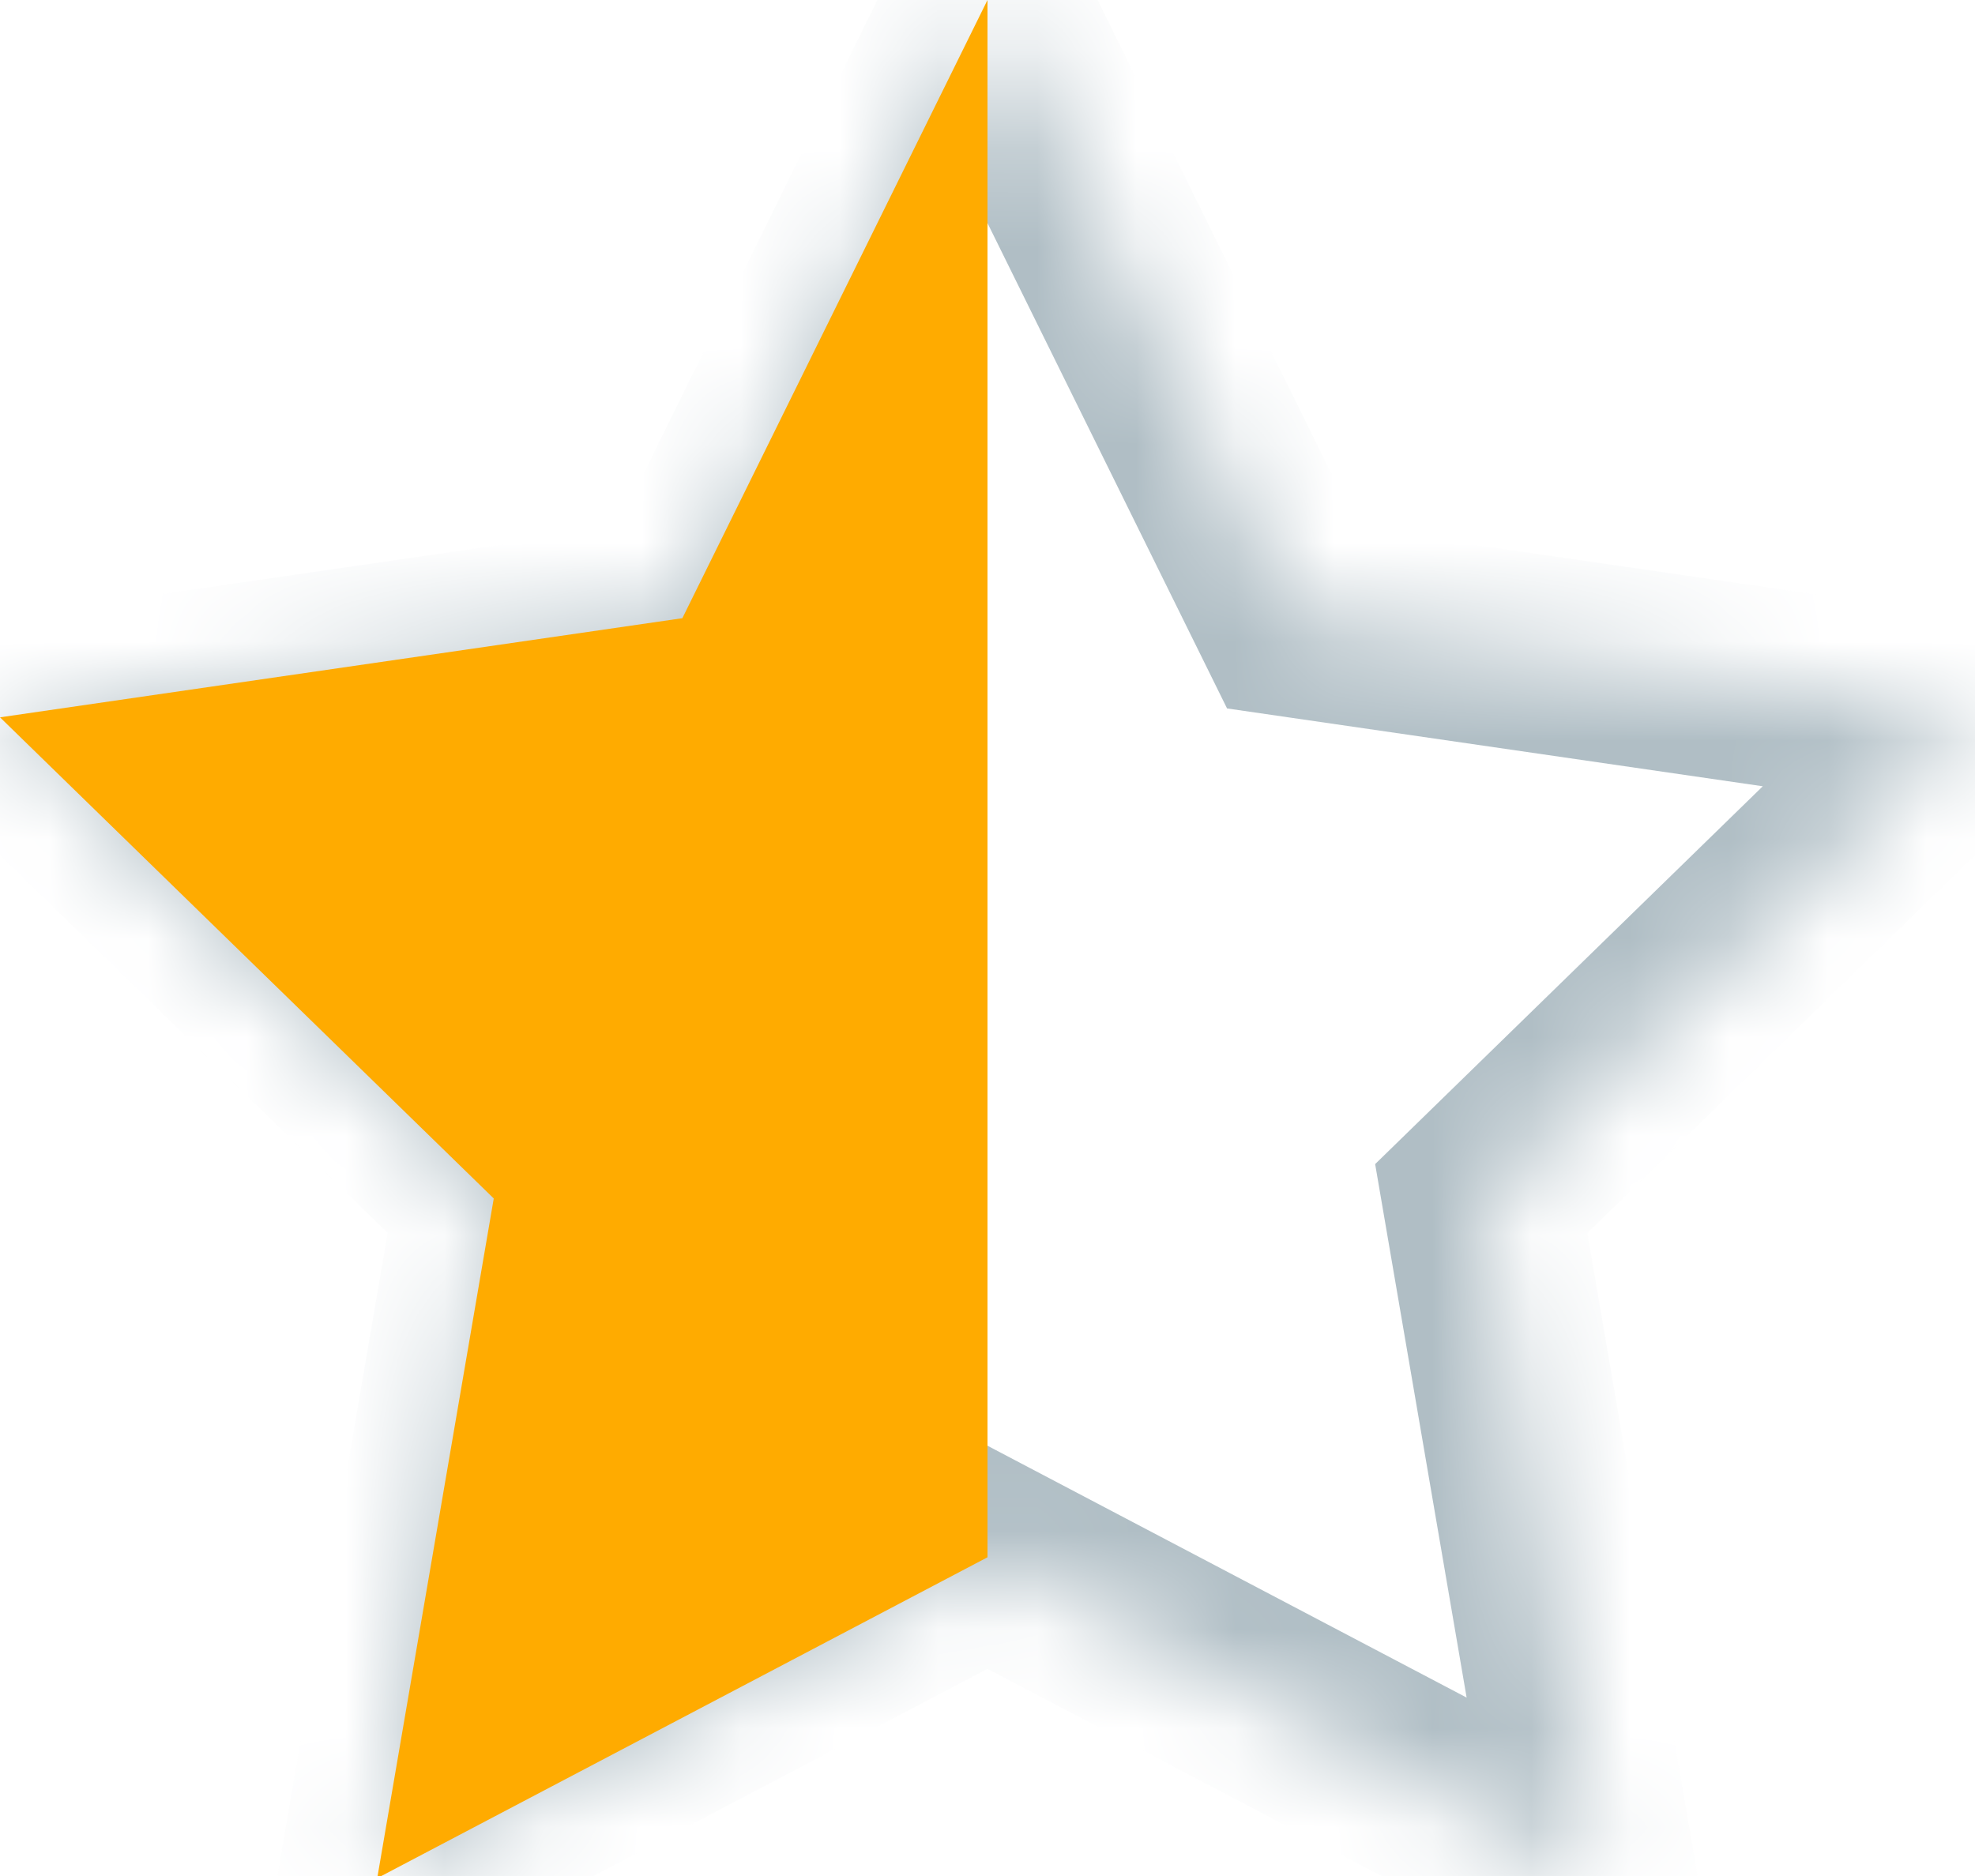 <svg viewBox="0 0 20 19" xmlns="http://www.w3.org/2000/svg" xmlns:xlink="http://www.w3.org/1999/xlink"><defs><path id="a" d="M10 15.772l-6.18 3.25L5 12.138 0 7.265l6.91-1.004L10 0l3.09 6.261L20 7.265l-5 4.874 1.18 6.882z"/><mask id="b" x="0" y="0" width="20" height="19.021" fill="$color_white"><use xlink:href="#a"/></mask></defs><g fill="none" fill-rule="evenodd"><use stroke="#B0BEC5" mask="url(#b)" stroke-width="2" xlink:href="#a"/><path fill="#FFAB00" d="M10 15.772l-6.18 3.25L5 12.138 0 7.265l6.91-1.004L10 0z"/></g></svg>